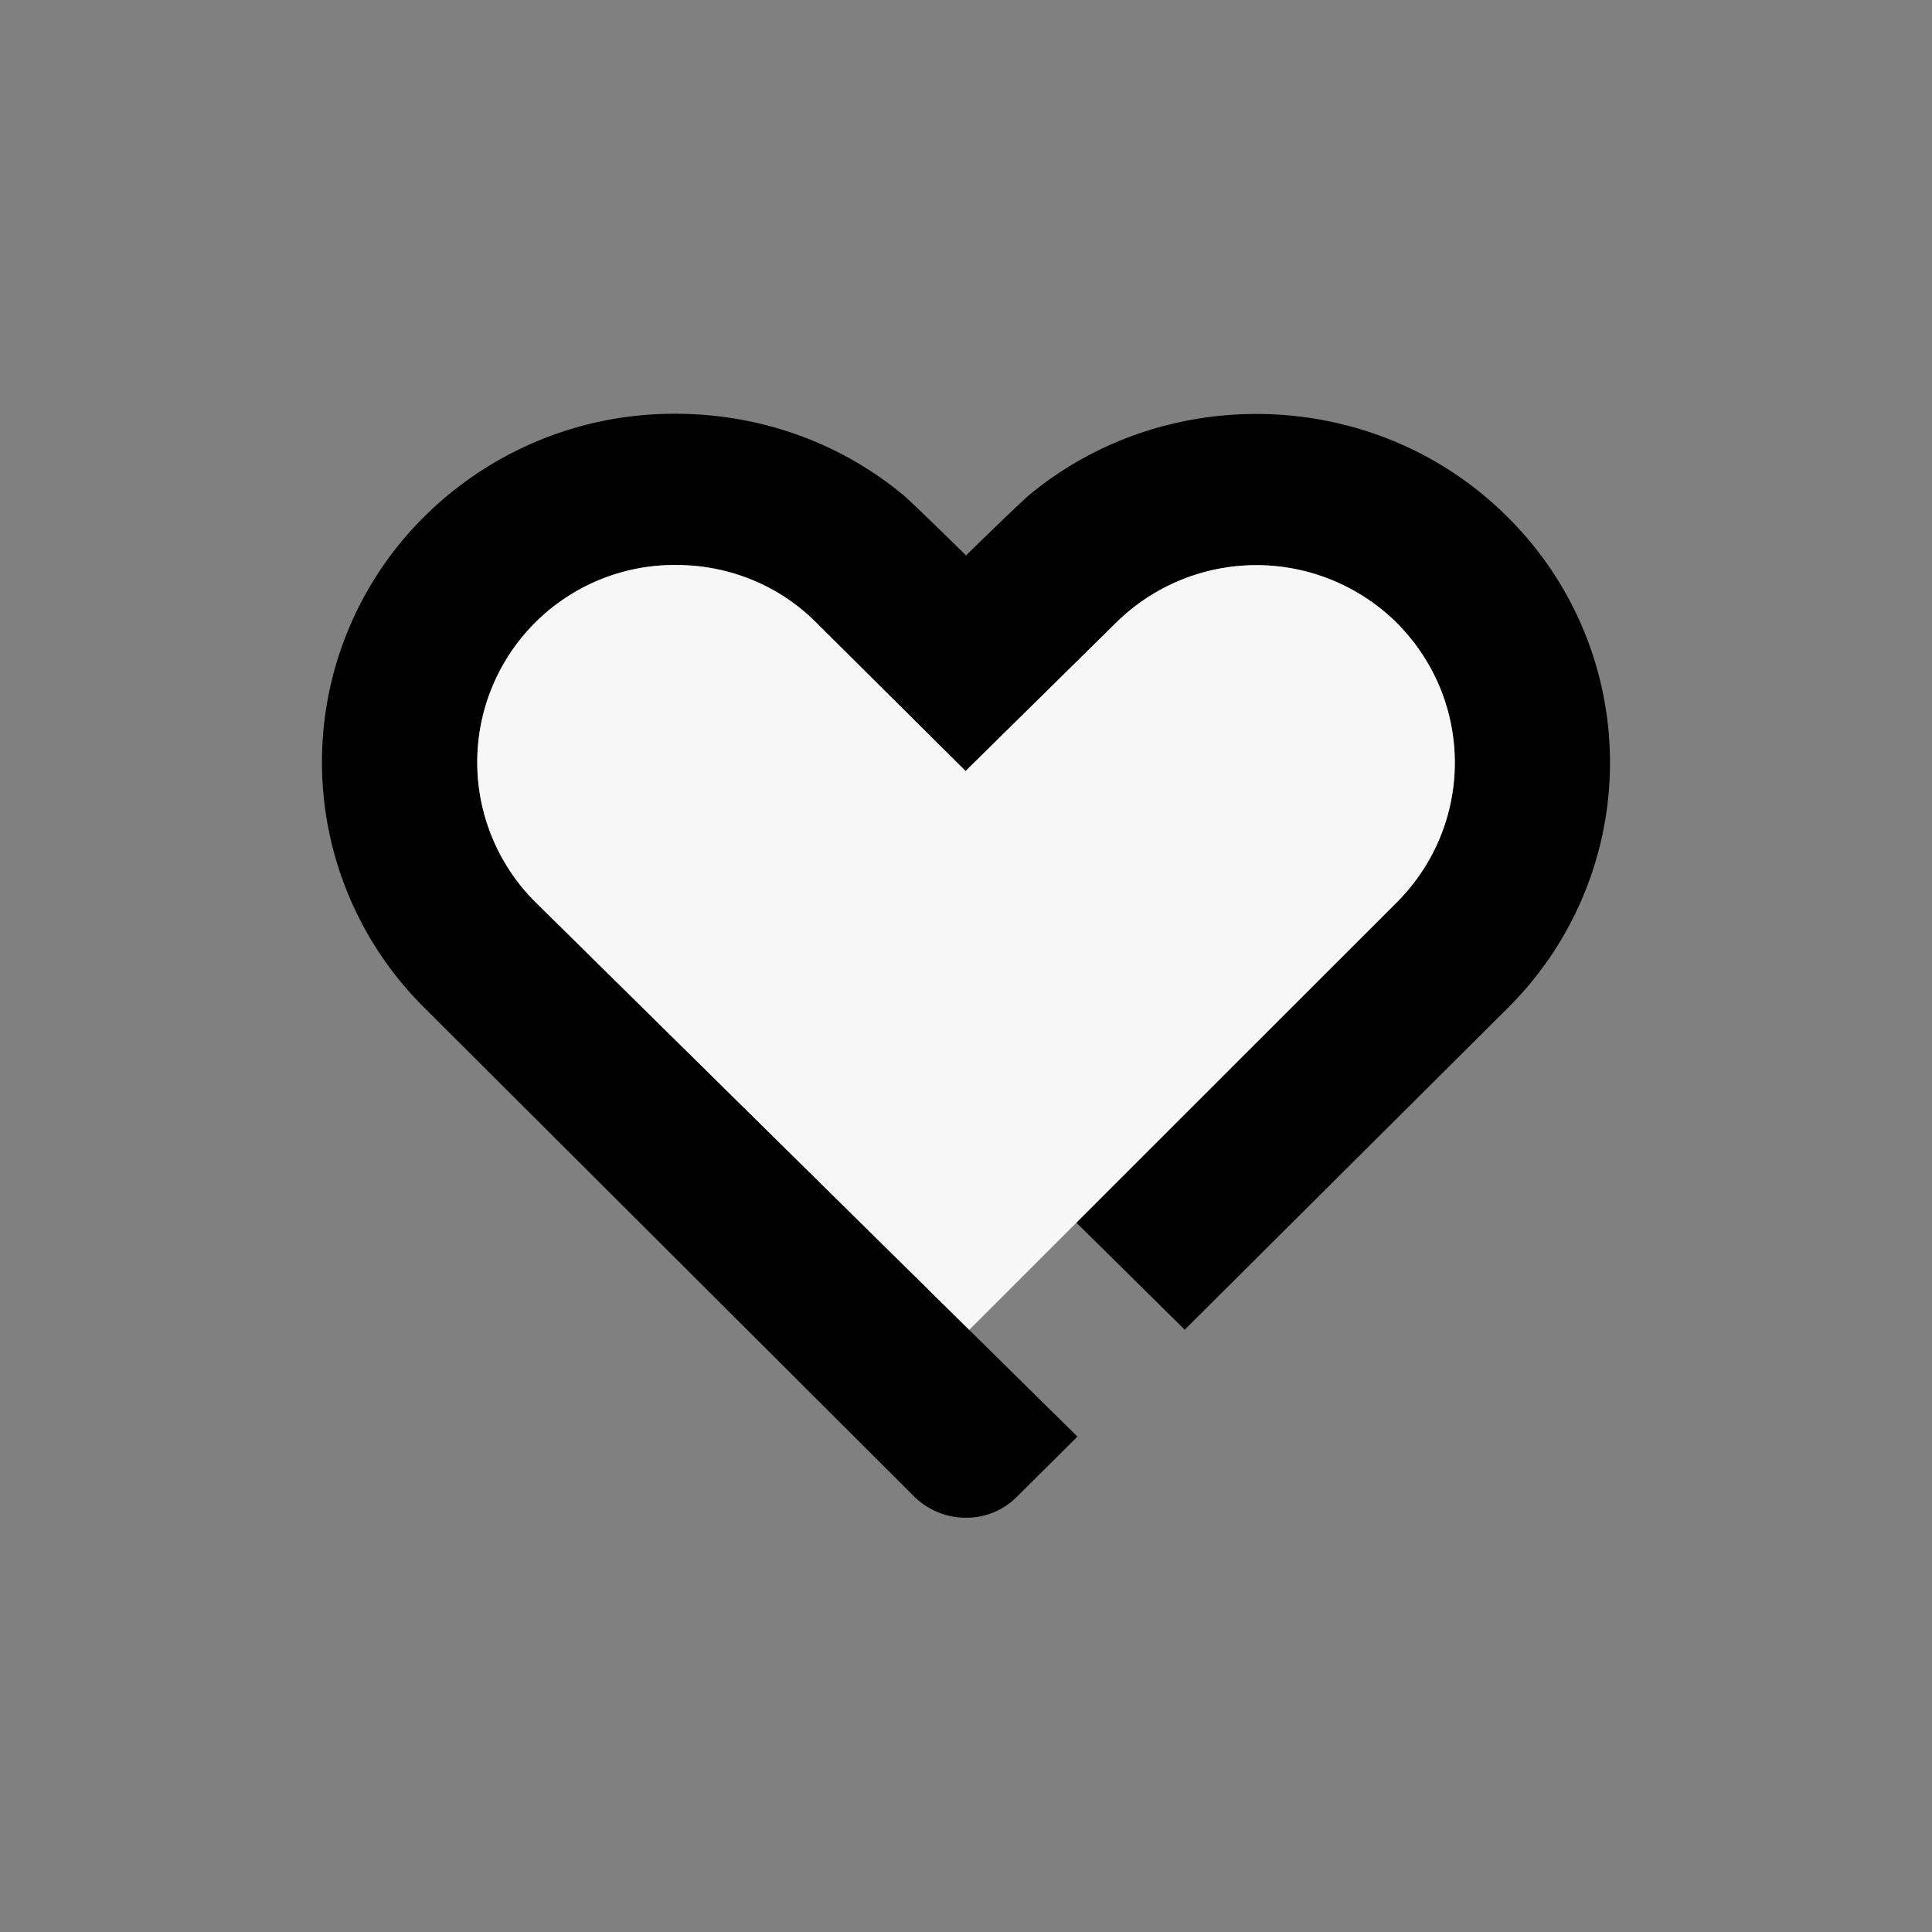 <svg xmlns="http://www.w3.org/2000/svg" width="100%" height="100%" viewBox="0 0 24 24" fill="none"
    role="presentation">
    <rect x="0" y="0" width="24" height="24" fill="#808080" stroke="none"/>
    <path fill="#000"
        d="m13.384 17.846-.752.748a.885.885 0 0 1-.636.26.915.915 0 0 1-.636-.26l-6.083-6.07a4.295 4.295 0 0 1 0-6.113A4.4 4.4 0 0 1 8.393 5.14c1.01 0 2.021.336 2.835 1.016.096.08.682.654.773.744.095-.095.686-.669.788-.754 1.723-1.423 4.322-1.333 5.933.271a4.294 4.294 0 0 1 0 6.113l-4.005 3.988-1.354-1.338 3.981-3.964c.97-.967.97-2.518 0-3.485a2.481 2.481 0 0 0-3.475 0l-.007.007-1.867 1.84-1.864-1.853a2.447 2.447 0 0 0-1.738-.707 2.45 2.45 0 0 0-1.737 4.192l6.728 6.636Z"></path>
    <path fill="#F7F7F7"
        d="M17.345 7.732c.97.966.97 2.517 0 3.484L12.04 16.52l-5.384-5.309a2.45 2.45 0 0 1 1.737-4.192c.639 0 1.265.236 1.738.707l1.864 1.852 1.867-1.84.007-.007a2.481 2.481 0 0 1 3.476 0Z"></path>
</svg>